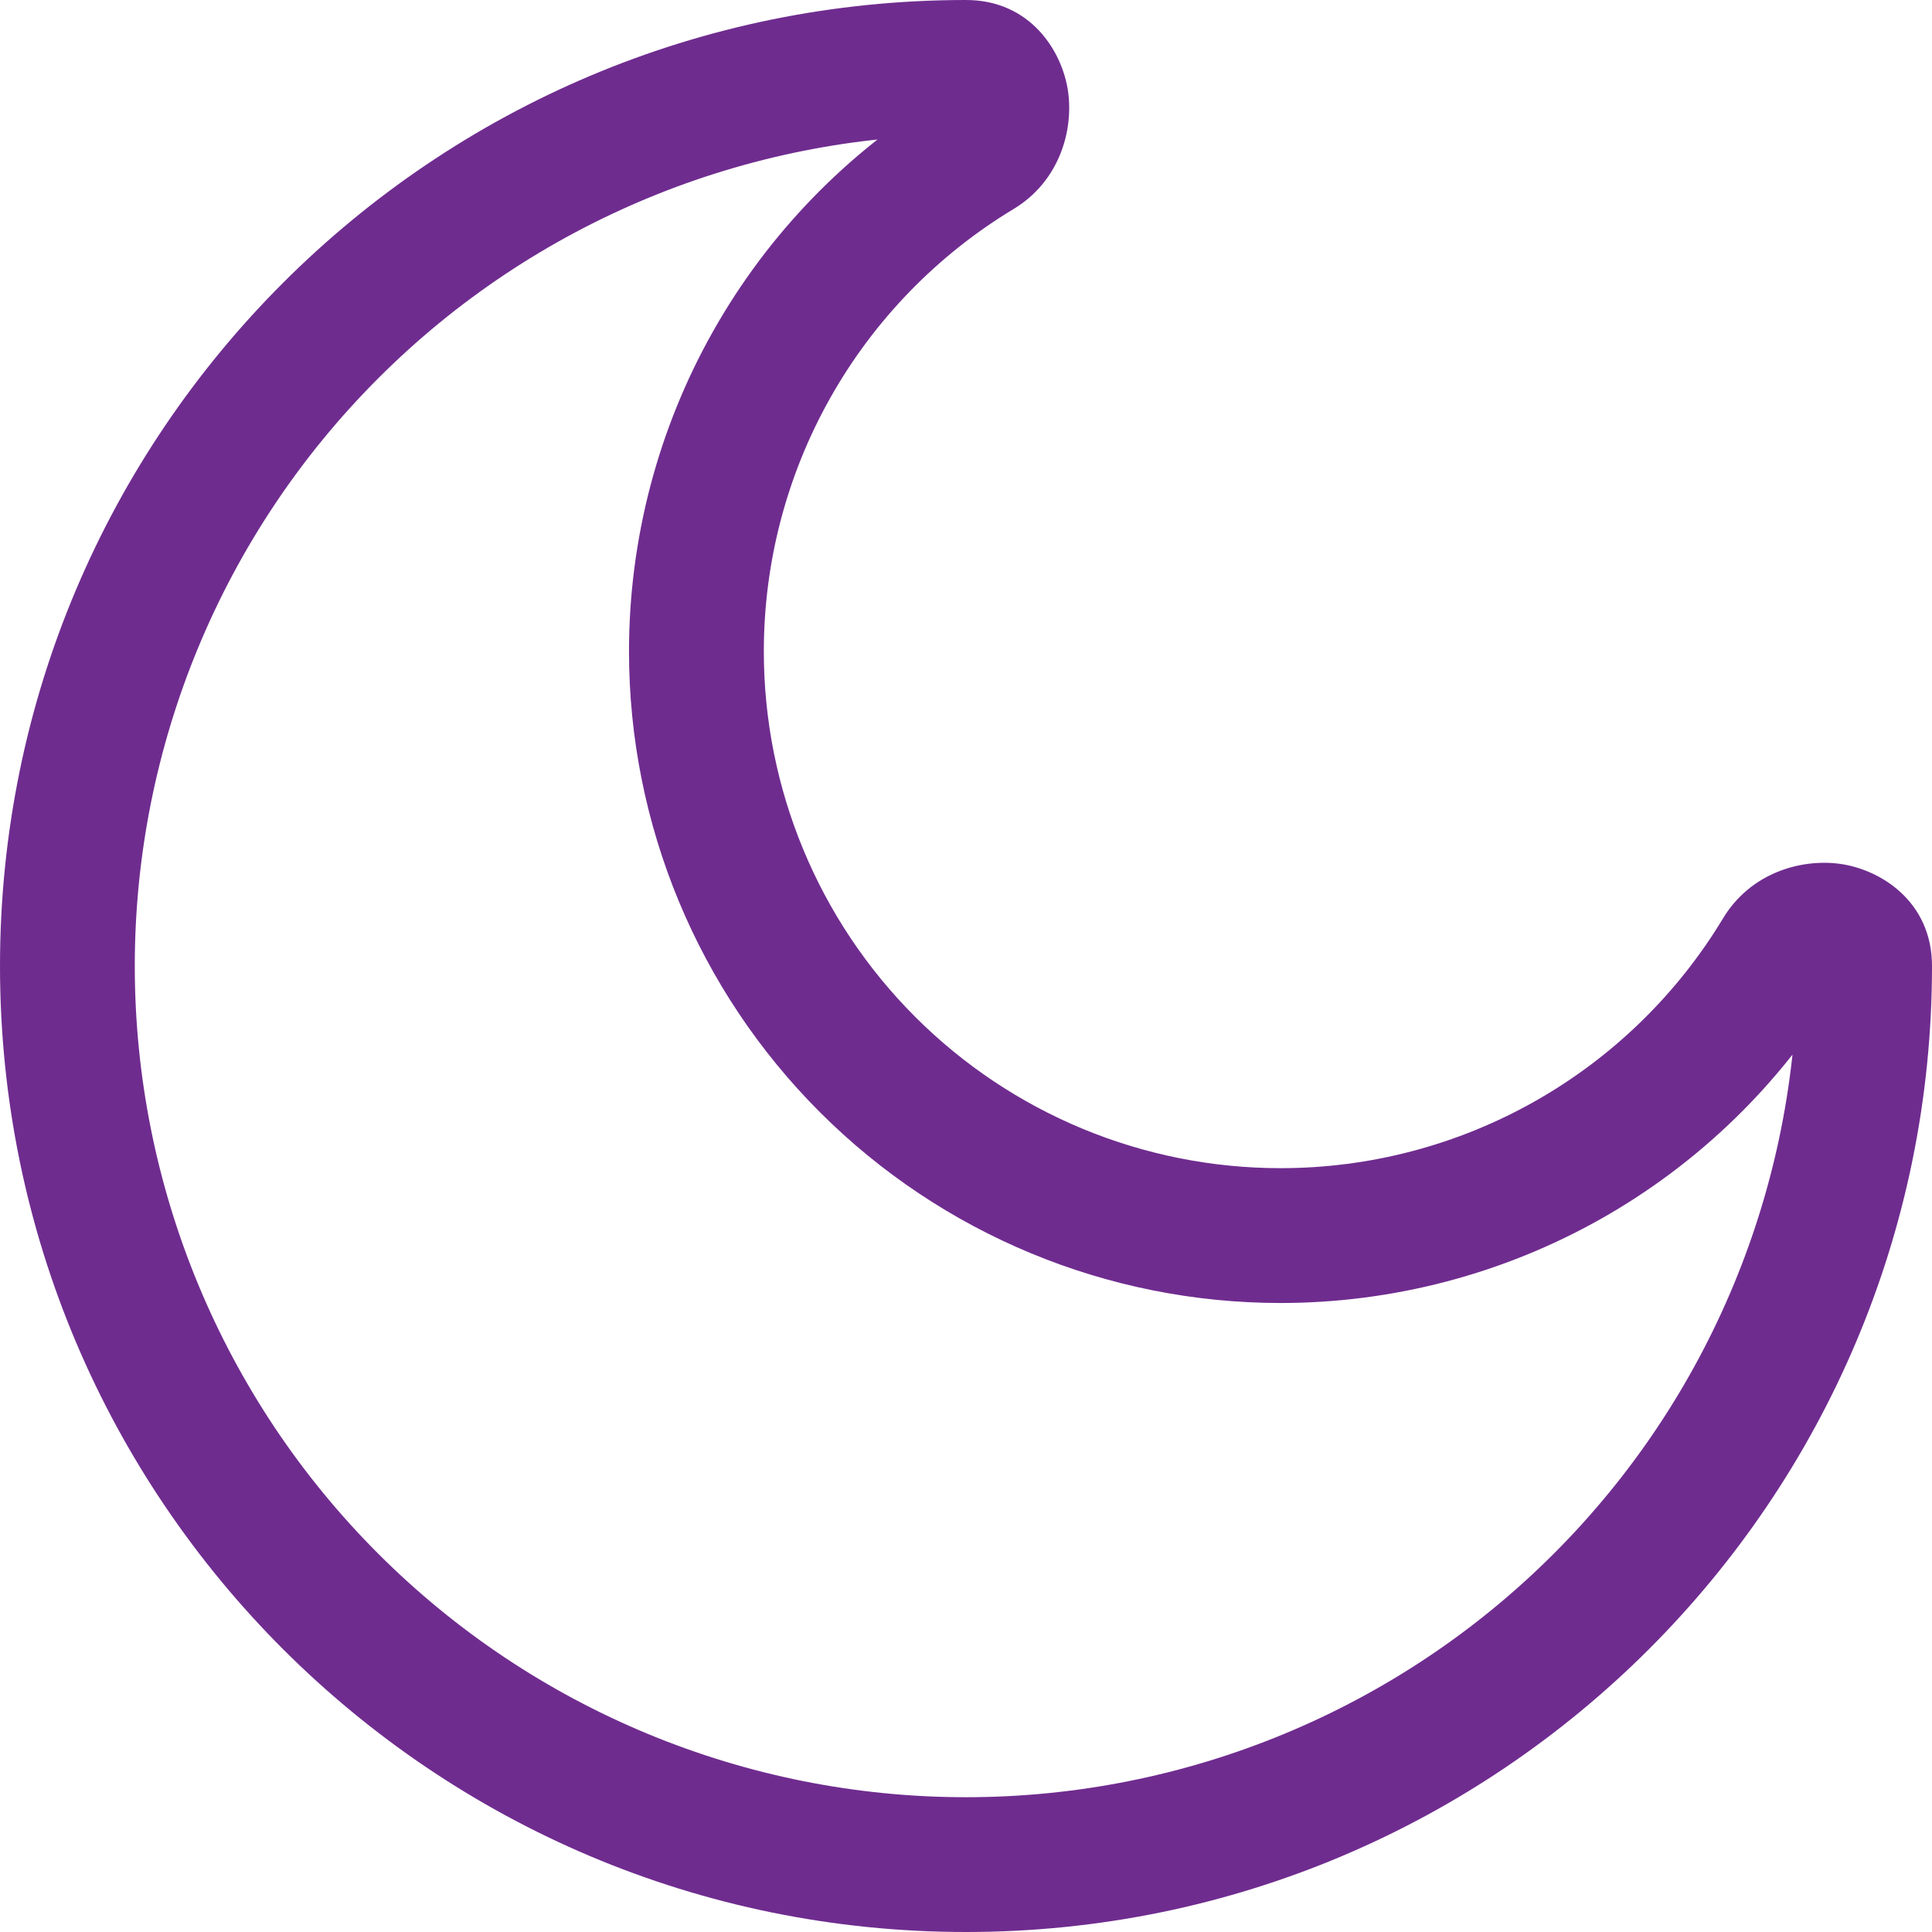<svg width="42" height="42" viewBox="0 0 42 42" fill="none" xmlns="http://www.w3.org/2000/svg">
<path d="M39.07 21C39.07 25.792 37.166 30.389 33.777 33.777C30.389 37.166 25.792 39.07 21 39.07V42C32.598 42 42 32.598 42 21H39.07ZM21 39.07C16.208 39.07 11.611 37.166 8.223 33.777C4.834 30.389 2.93 25.792 2.93 21H0C0 32.598 9.402 42 21 42V39.07ZM2.93 21C2.93 16.208 4.834 11.611 8.223 8.223C11.611 4.834 16.208 2.93 21 2.93V0C9.402 0 0 9.402 0 21H2.93ZM27.837 25.395C24.858 25.395 22.001 24.212 19.895 22.105C17.788 19.999 16.605 17.142 16.605 14.163H13.674C13.674 17.919 15.167 21.521 17.823 24.177C20.479 26.833 24.081 28.326 27.837 28.326V25.395ZM37.458 19.963C36.459 21.62 35.047 22.992 33.362 23.944C31.676 24.896 29.773 25.396 27.837 25.395V28.326C30.278 28.326 32.677 27.696 34.803 26.497C36.928 25.297 38.708 23.568 39.968 21.479L37.458 19.963ZM16.605 14.163C16.604 12.227 17.104 10.324 18.056 8.638C19.008 6.952 20.38 5.541 22.037 4.542L20.521 2.034C18.432 3.294 16.703 5.073 15.504 7.198C14.304 9.323 13.674 11.723 13.674 14.163H16.605ZM21 2.93C20.902 2.928 20.805 2.907 20.715 2.867C20.625 2.828 20.544 2.771 20.477 2.7C20.394 2.617 20.338 2.512 20.316 2.397C20.308 2.336 20.312 2.161 20.521 2.034L22.037 4.542C23.02 3.948 23.336 2.86 23.221 2.004C23.1 1.115 22.401 0 21 0V2.93ZM39.968 21.479C39.839 21.688 39.664 21.692 39.603 21.684C39.488 21.662 39.383 21.606 39.3 21.523C39.229 21.456 39.172 21.375 39.133 21.285C39.093 21.195 39.072 21.098 39.07 21H42C42 19.599 40.885 18.9 39.996 18.779C39.14 18.664 38.052 18.98 37.458 19.963L39.968 21.479Z" fill="#6F2C8F"/>
</svg>
